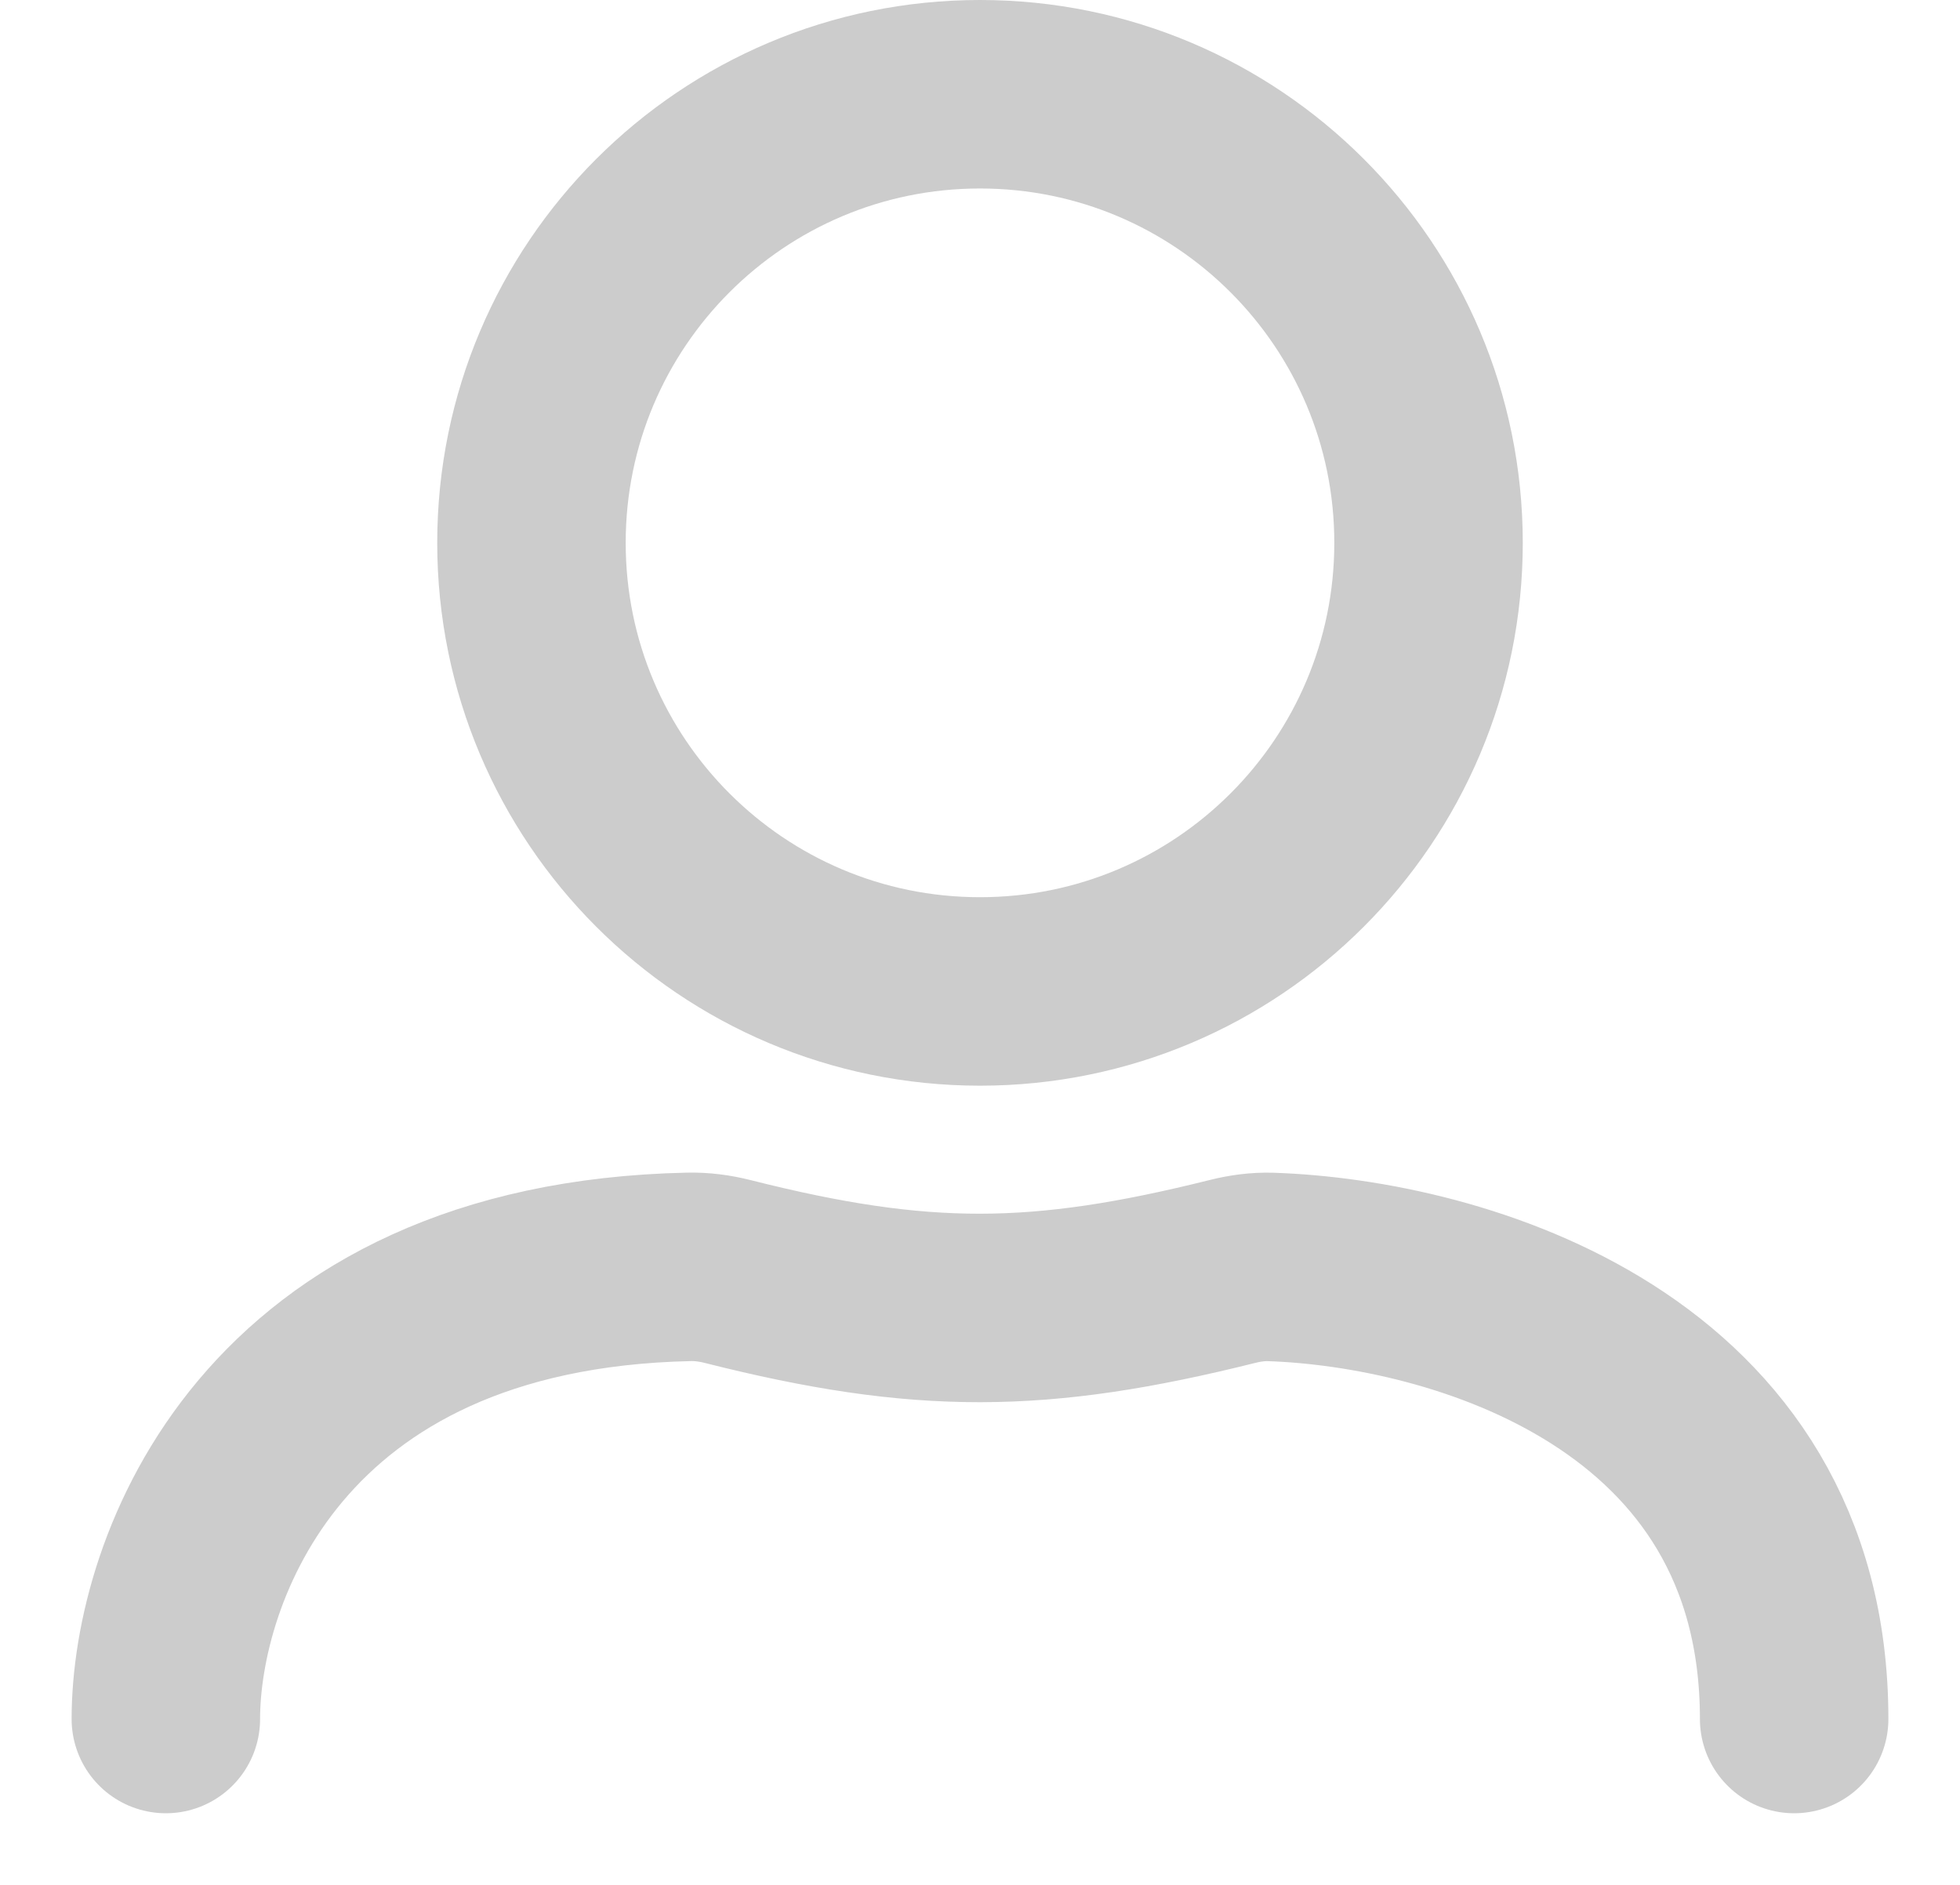 <svg width="26" height="25" viewBox="0 0 26 25" fill="none" xmlns="http://www.w3.org/2000/svg">
<path d="M2.2 22.8C2.2 20.831 3.596 16.922 9.139 16.803C9.31 16.799 9.484 16.822 9.65 16.864C12.223 17.514 13.782 17.505 16.353 16.863C16.517 16.822 16.685 16.799 16.854 16.804C19.322 16.886 23.8 18.164 23.8 22.8" stroke="#CCCCCC" stroke-width="2.5" stroke-linecap="round" stroke-linejoin="round"/>
<path d="M18.95 7.2C18.95 10.486 16.286 13.15 13 13.15C9.714 13.15 7.05 10.486 7.05 7.2C7.05 3.914 9.714 1.25 13 1.25C16.286 1.25 18.95 3.914 18.95 7.2Z" stroke="#CCCCCC" stroke-width="2.5" stroke-linecap="round" stroke-linejoin="round"/>
</svg>

